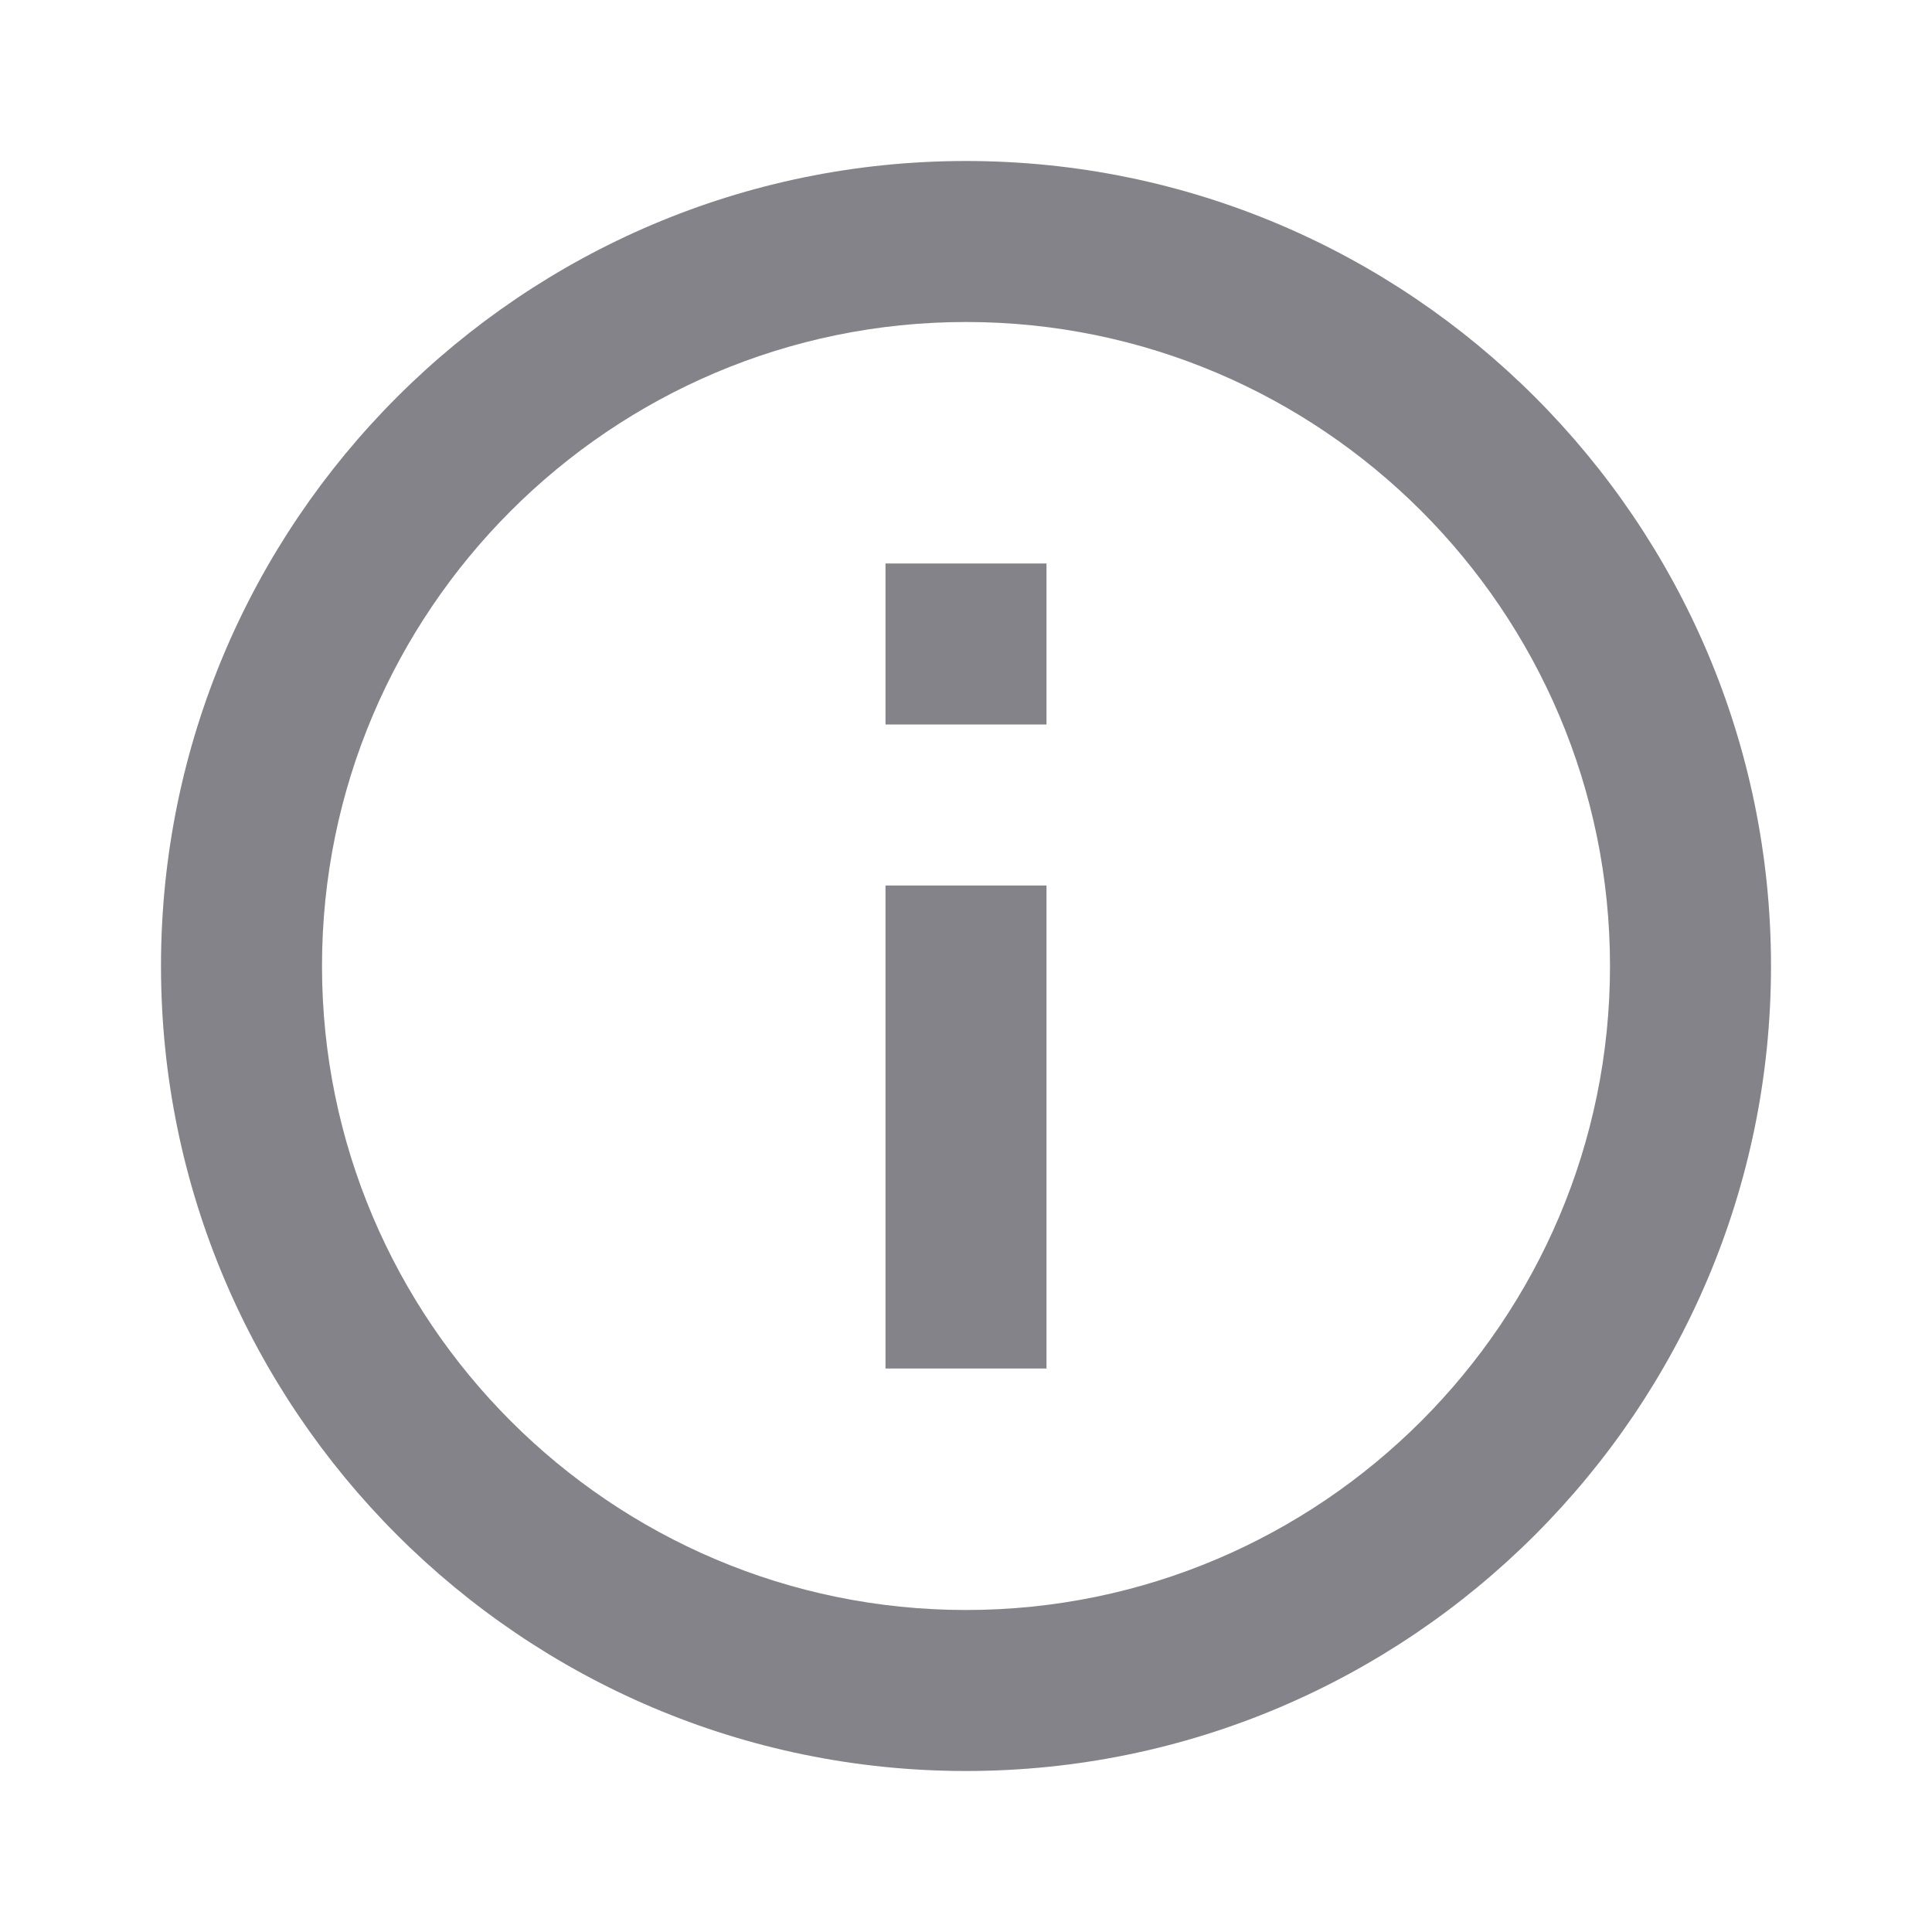 <svg xmlns="http://www.w3.org/2000/svg" width="24" height="24" viewBox="0 0 24 24"><path fill="#838389" d="M12,2C6.486,2,2,6.486,2,12s4.486,10,10,10s10-4.486,10-10S17.514,2,12,2z M12,20c-4.411,0-8-3.589-8-8s3.589-8,8-8 s8,3.589,8,8S16.411,20,12,20z"/><path fill="#838389" d="M11 11H13V17H11zM11 7H13V9H11z"/></svg>